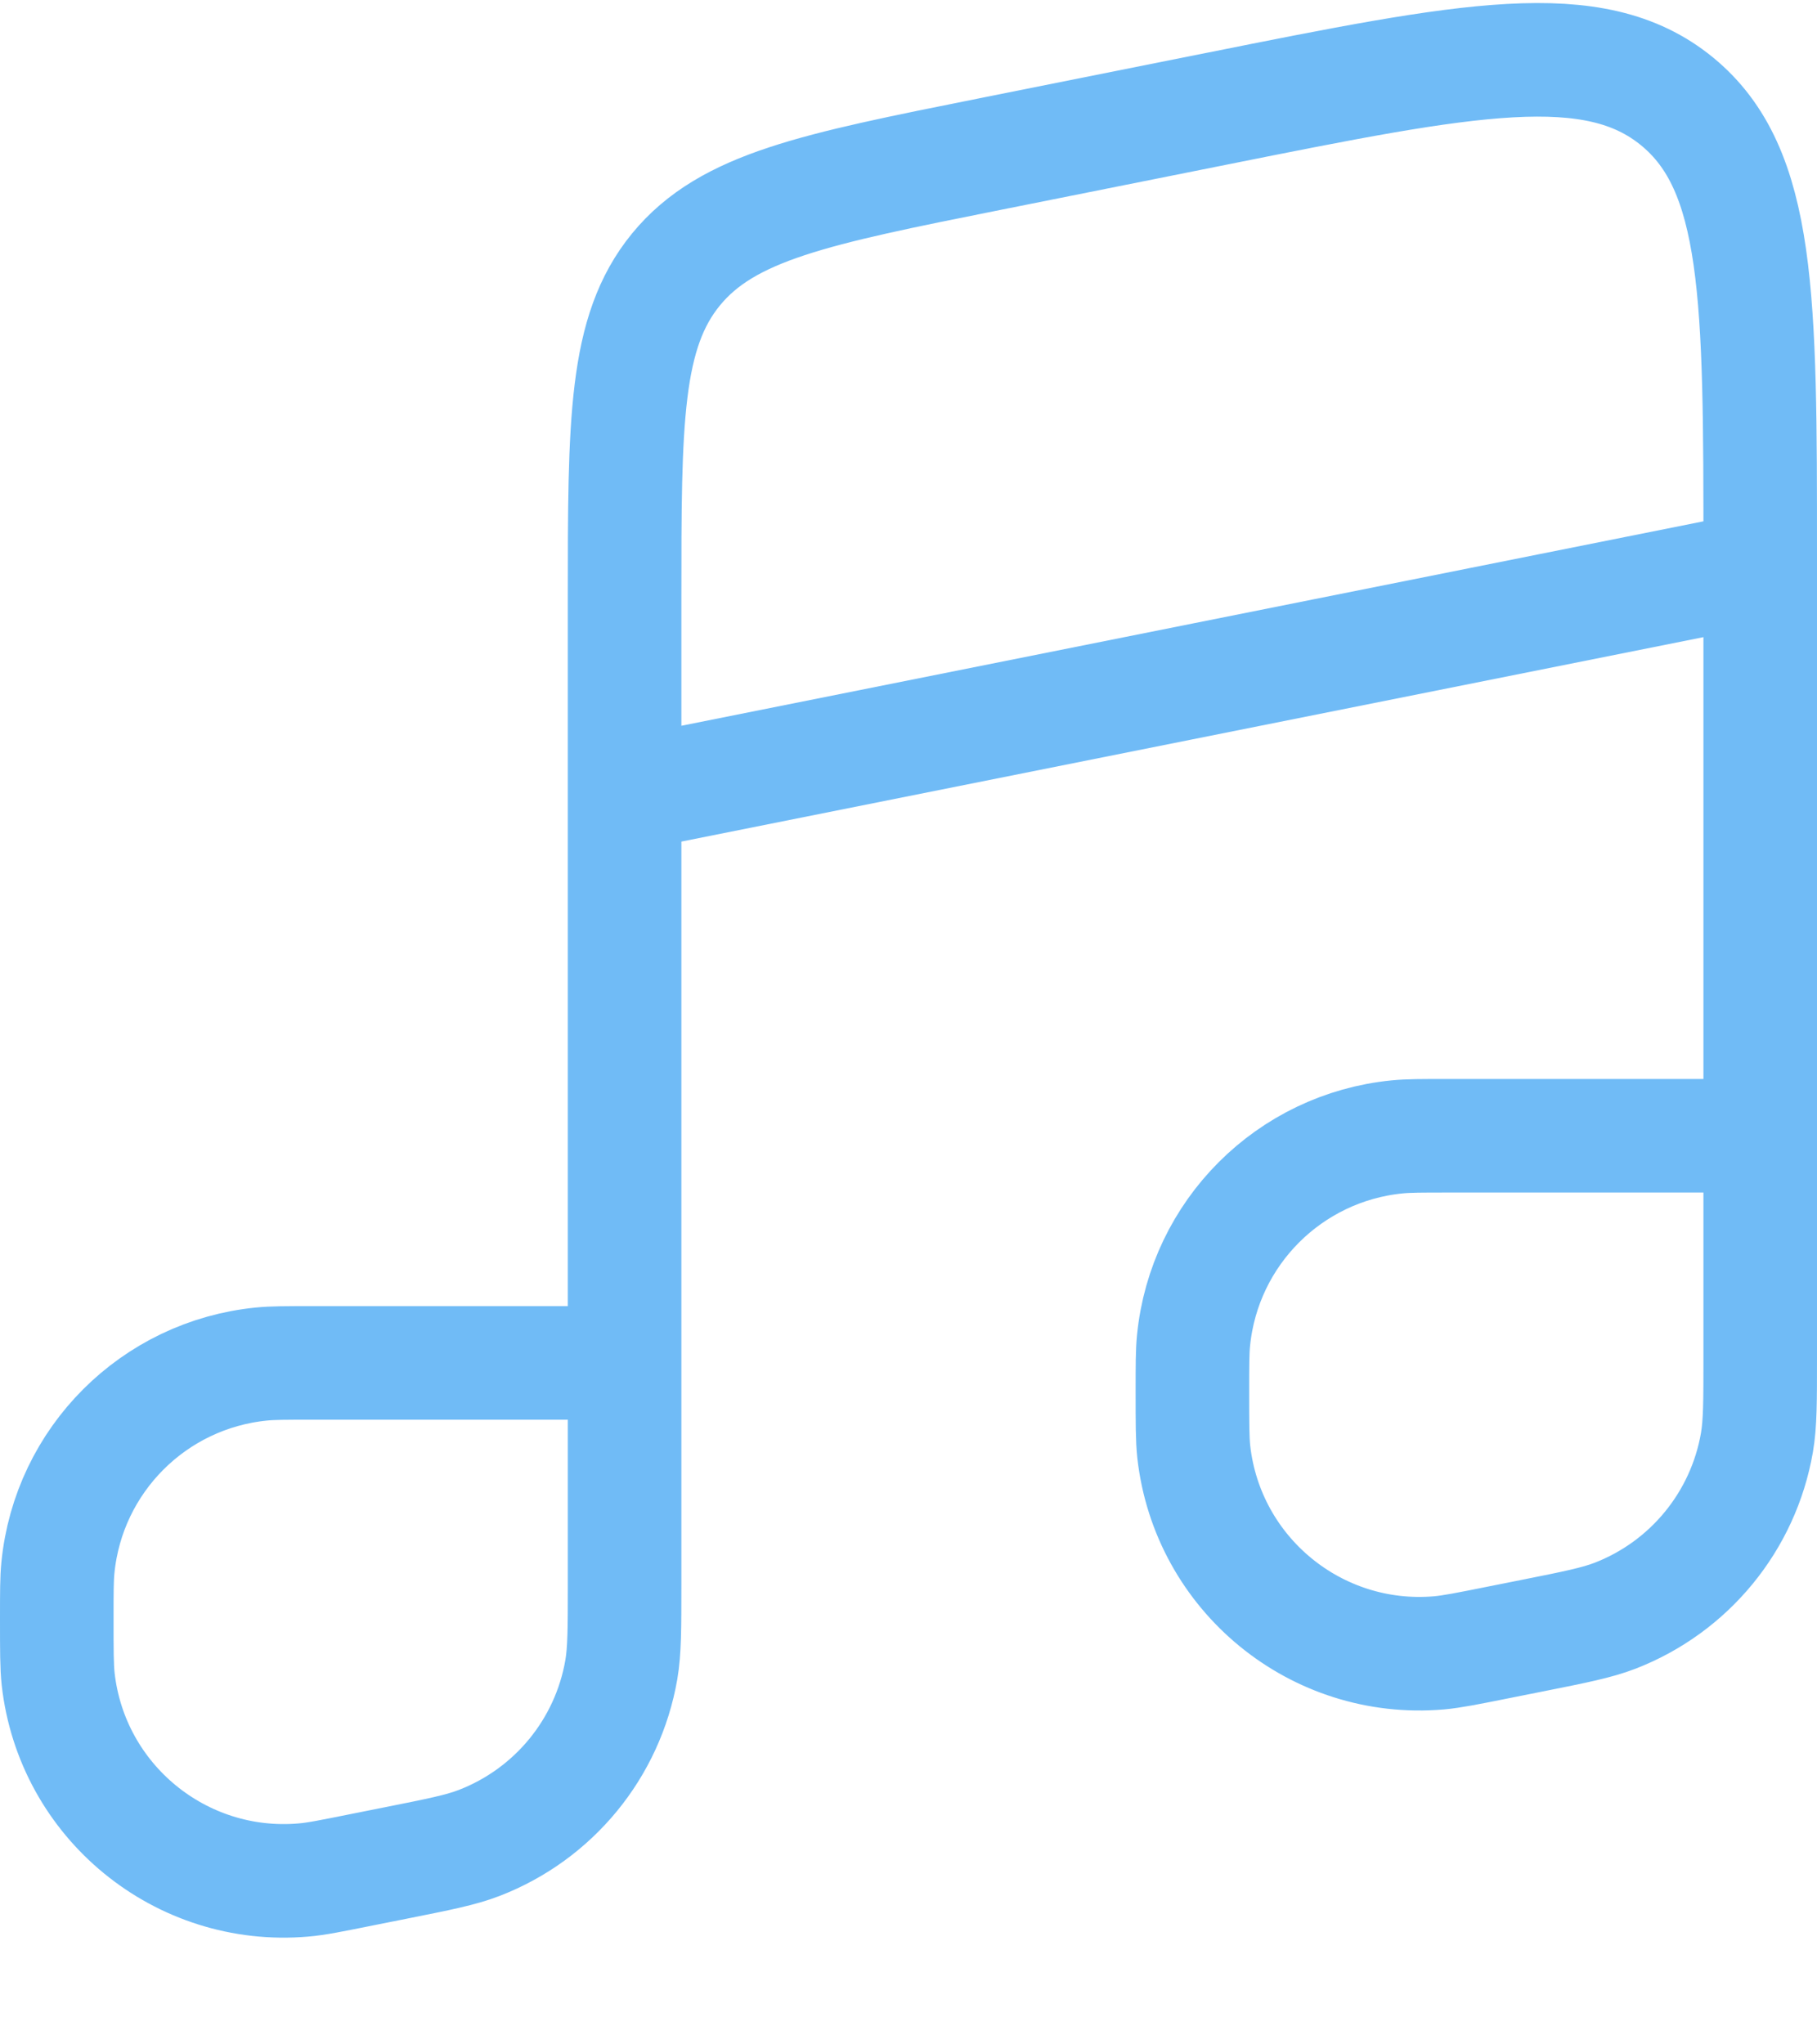 <svg width="16" height="18" viewBox="0 0 16 18" fill="none" xmlns="http://www.w3.org/2000/svg">
<path d="M5.5 12H2.752C2.518 12 2.401 12 2.302 12.01C1.354 12.104 0.604 12.854 0.51 13.802C0.5 13.901 0.5 14.018 0.5 14.252V14.252C0.5 14.532 0.5 14.672 0.512 14.783C0.633 15.861 1.591 16.646 2.671 16.553C2.783 16.544 2.92 16.516 3.194 16.461L3.49 16.402C3.871 16.326 4.061 16.288 4.221 16.226C4.877 15.972 5.351 15.394 5.471 14.702C5.5 14.533 5.5 14.338 5.5 13.95V5.279C5.5 3.709 5.5 2.925 5.953 2.372C6.407 1.819 7.176 1.665 8.716 1.357L10.716 0.957C12.929 0.514 14.036 0.293 14.768 0.893C15.5 1.493 15.5 2.622 15.5 4.879V5M15.5 10V11.95C15.5 12.338 15.5 12.533 15.471 12.702C15.351 13.394 14.877 13.972 14.222 14.226C14.061 14.288 13.871 14.326 13.49 14.402L13.194 14.461C12.92 14.516 12.783 14.543 12.671 14.553C11.591 14.646 10.633 13.861 10.512 12.783C10.5 12.672 10.5 12.532 10.5 12.252V12.252C10.5 12.018 10.5 11.901 10.51 11.802C10.604 10.854 11.354 10.104 12.302 10.01C12.401 10 12.518 10 12.752 10H15.5ZM15.5 10V5M15.5 5L5.5 7" stroke="#70BBF6"/>
</svg>
